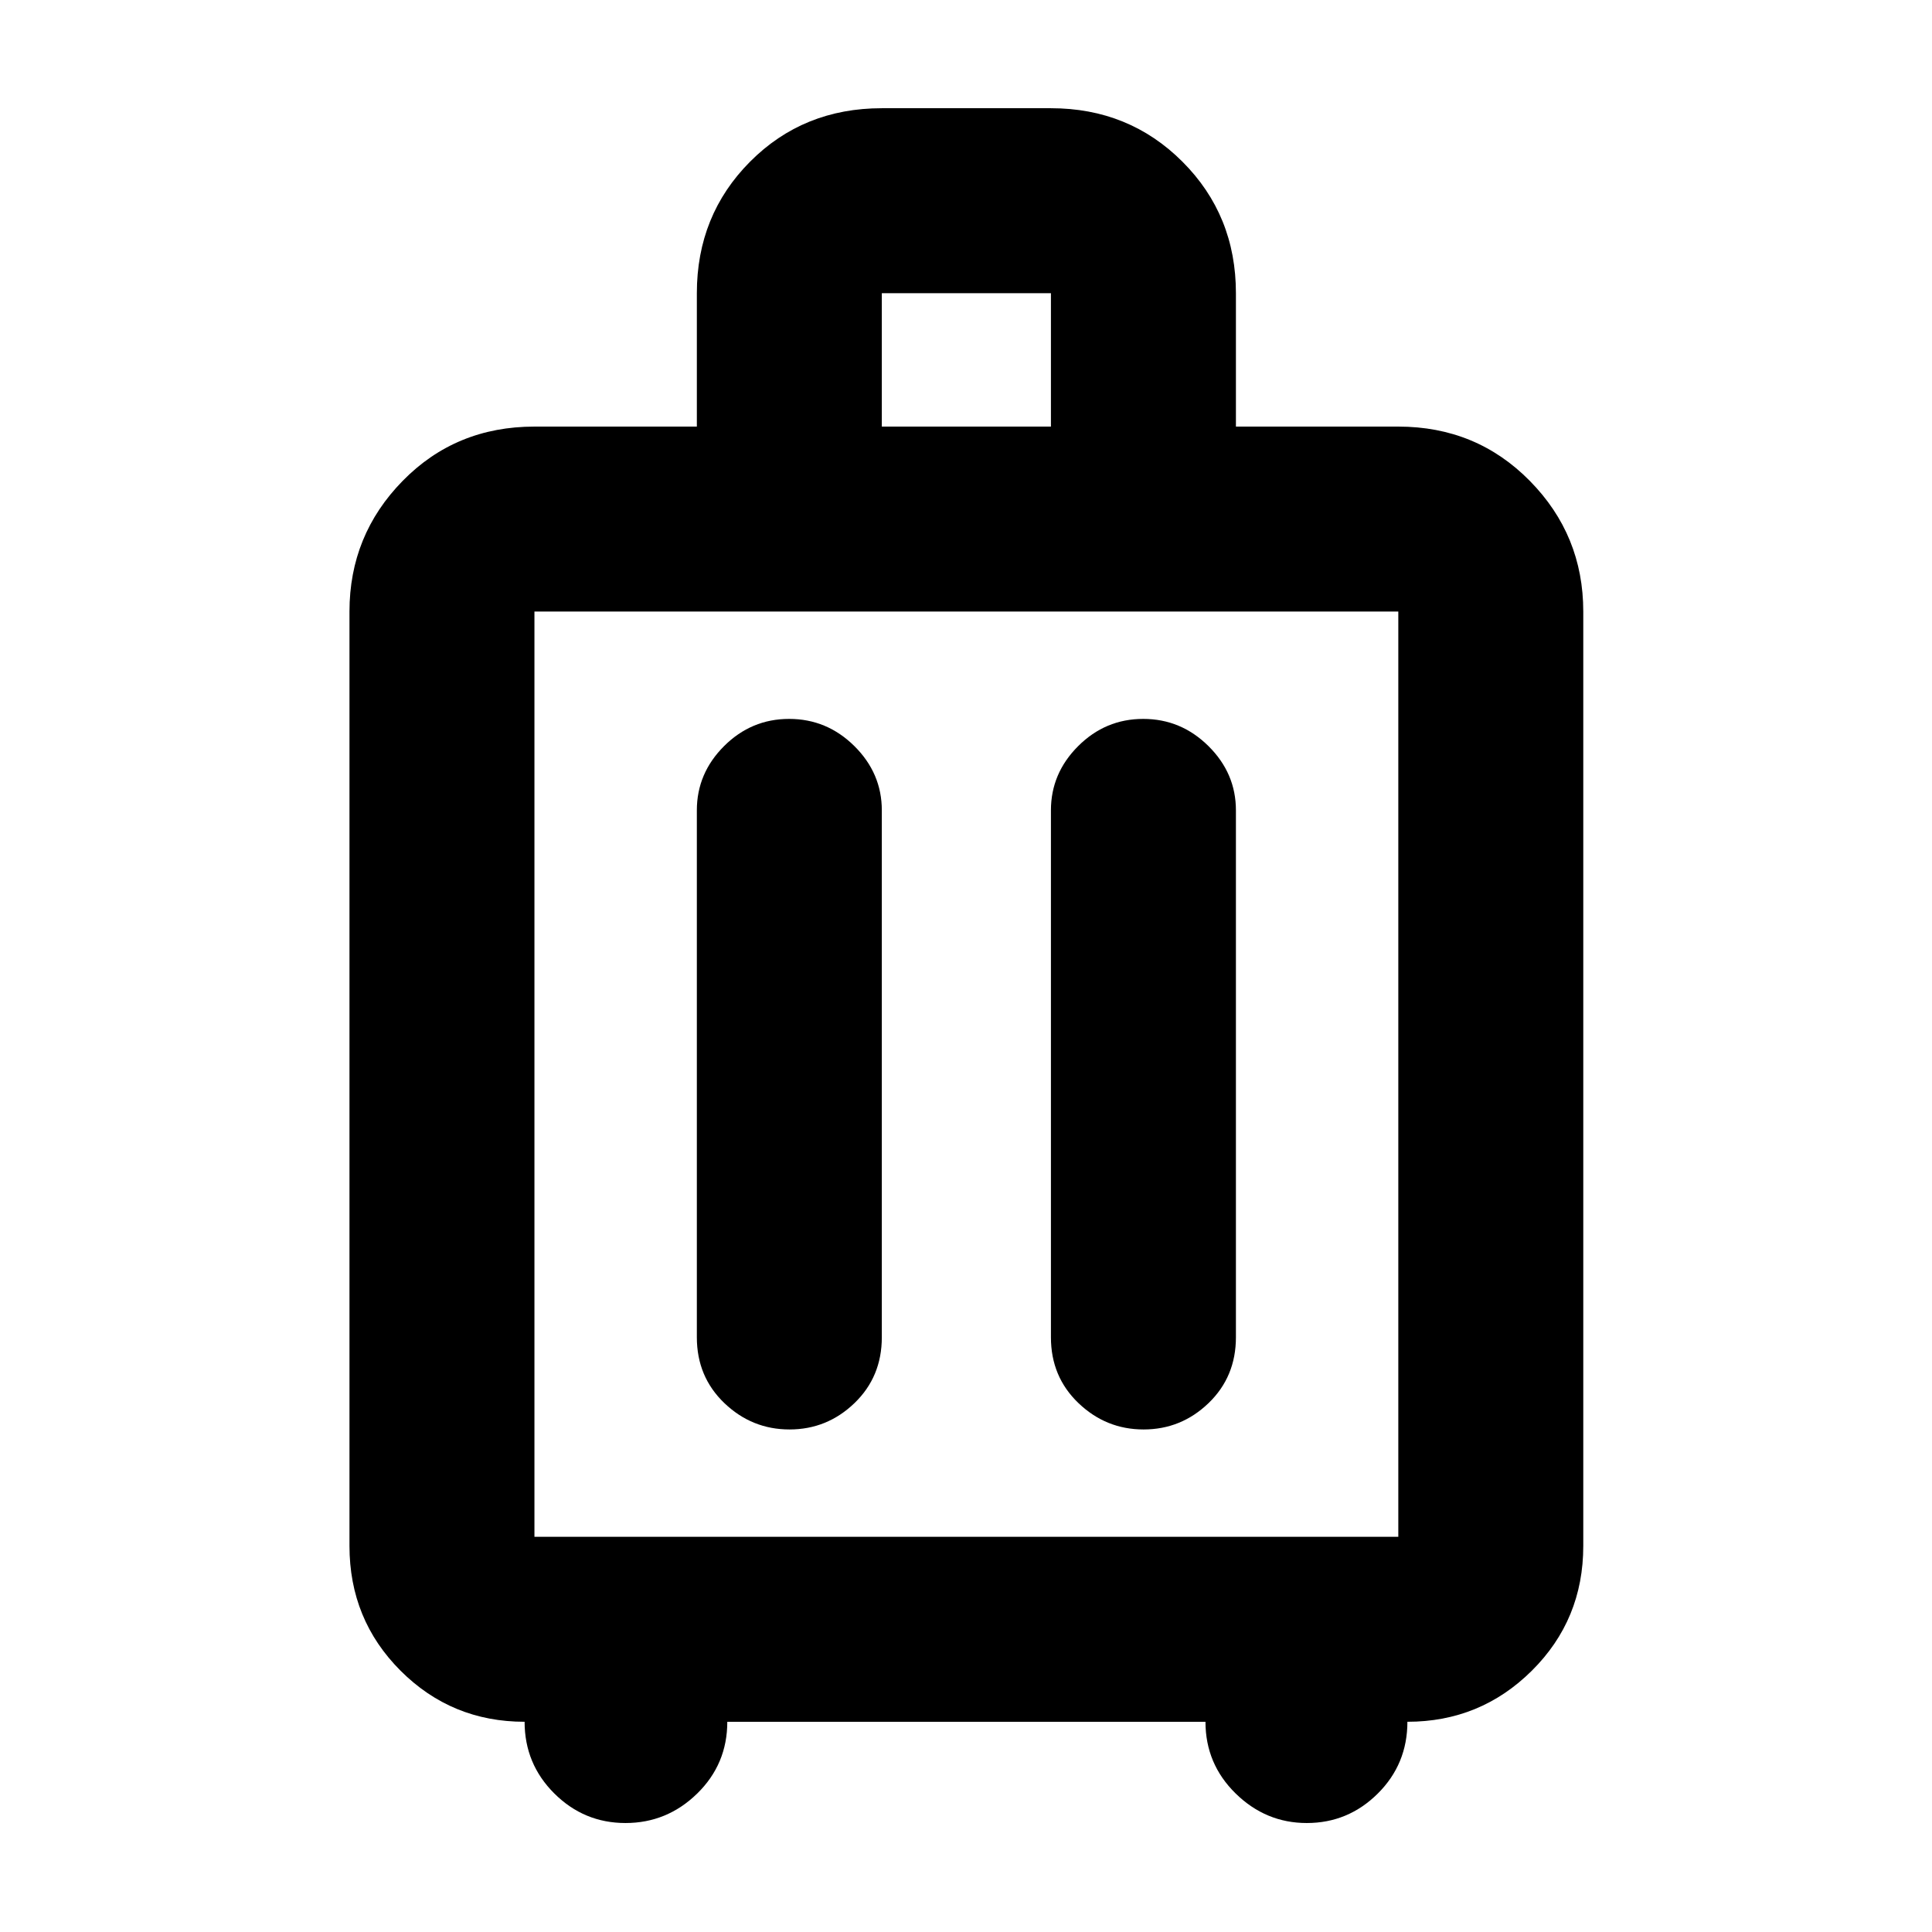 <svg xmlns="http://www.w3.org/2000/svg" height="40" viewBox="0 -960 960 960" width="40"><path d="M260.67-104.46q-36.26 0-61.64-25.38-25.38-25.38-25.38-62.01v-464.27q0-37.97 26.44-64.94t65.47-26.97h80.7v-66.29q0-38.76 26.44-65.34 26.44-26.57 65.47-26.57h84.03q38.77 0 65.34 26.57 26.58 26.58 26.58 65.34v66.29h80.69q38.77 0 65.34 26.97t26.57 64.94v464.27q0 36.63-25.56 62.01-25.57 25.38-61.83 25.38 0 21.04-14.73 35.68-14.73 14.63-35.27 14.63-20.37 0-35.36-14.69-14.98-14.69-14.98-35.62h-237.6q0 21.04-14.98 35.68-14.99 14.63-35.61 14.63-20.61 0-35.37-14.69-14.76-14.69-14.76-35.62Zm4.89-91.92h429.25v-459.74H265.56v459.74Zm126.55-406.4q-18.78 0-32.32 13.51-13.53 13.51-13.53 31.92v261.83q0 19.63 13.68 32.72 13.69 13.09 32.36 13.09 18.68 0 32.28-13.09 13.59-13.09 13.59-32.72v-261.83q0-18.41-13.63-31.92-13.64-13.51-32.43-13.51Zm175.95 0q-18.79 0-32.32 13.51-13.54 13.51-13.54 31.92v261.83q0 19.63 13.69 32.72 13.68 13.09 32.35 13.09 18.68 0 32.28-13.09 13.6-13.09 13.6-32.72v-261.83q0-18.41-13.64-31.92-13.64-13.51-32.42-13.51ZM438.17-748.03h84.03v-66.29h-84.03v66.29ZM480-426.13Z"/></svg>